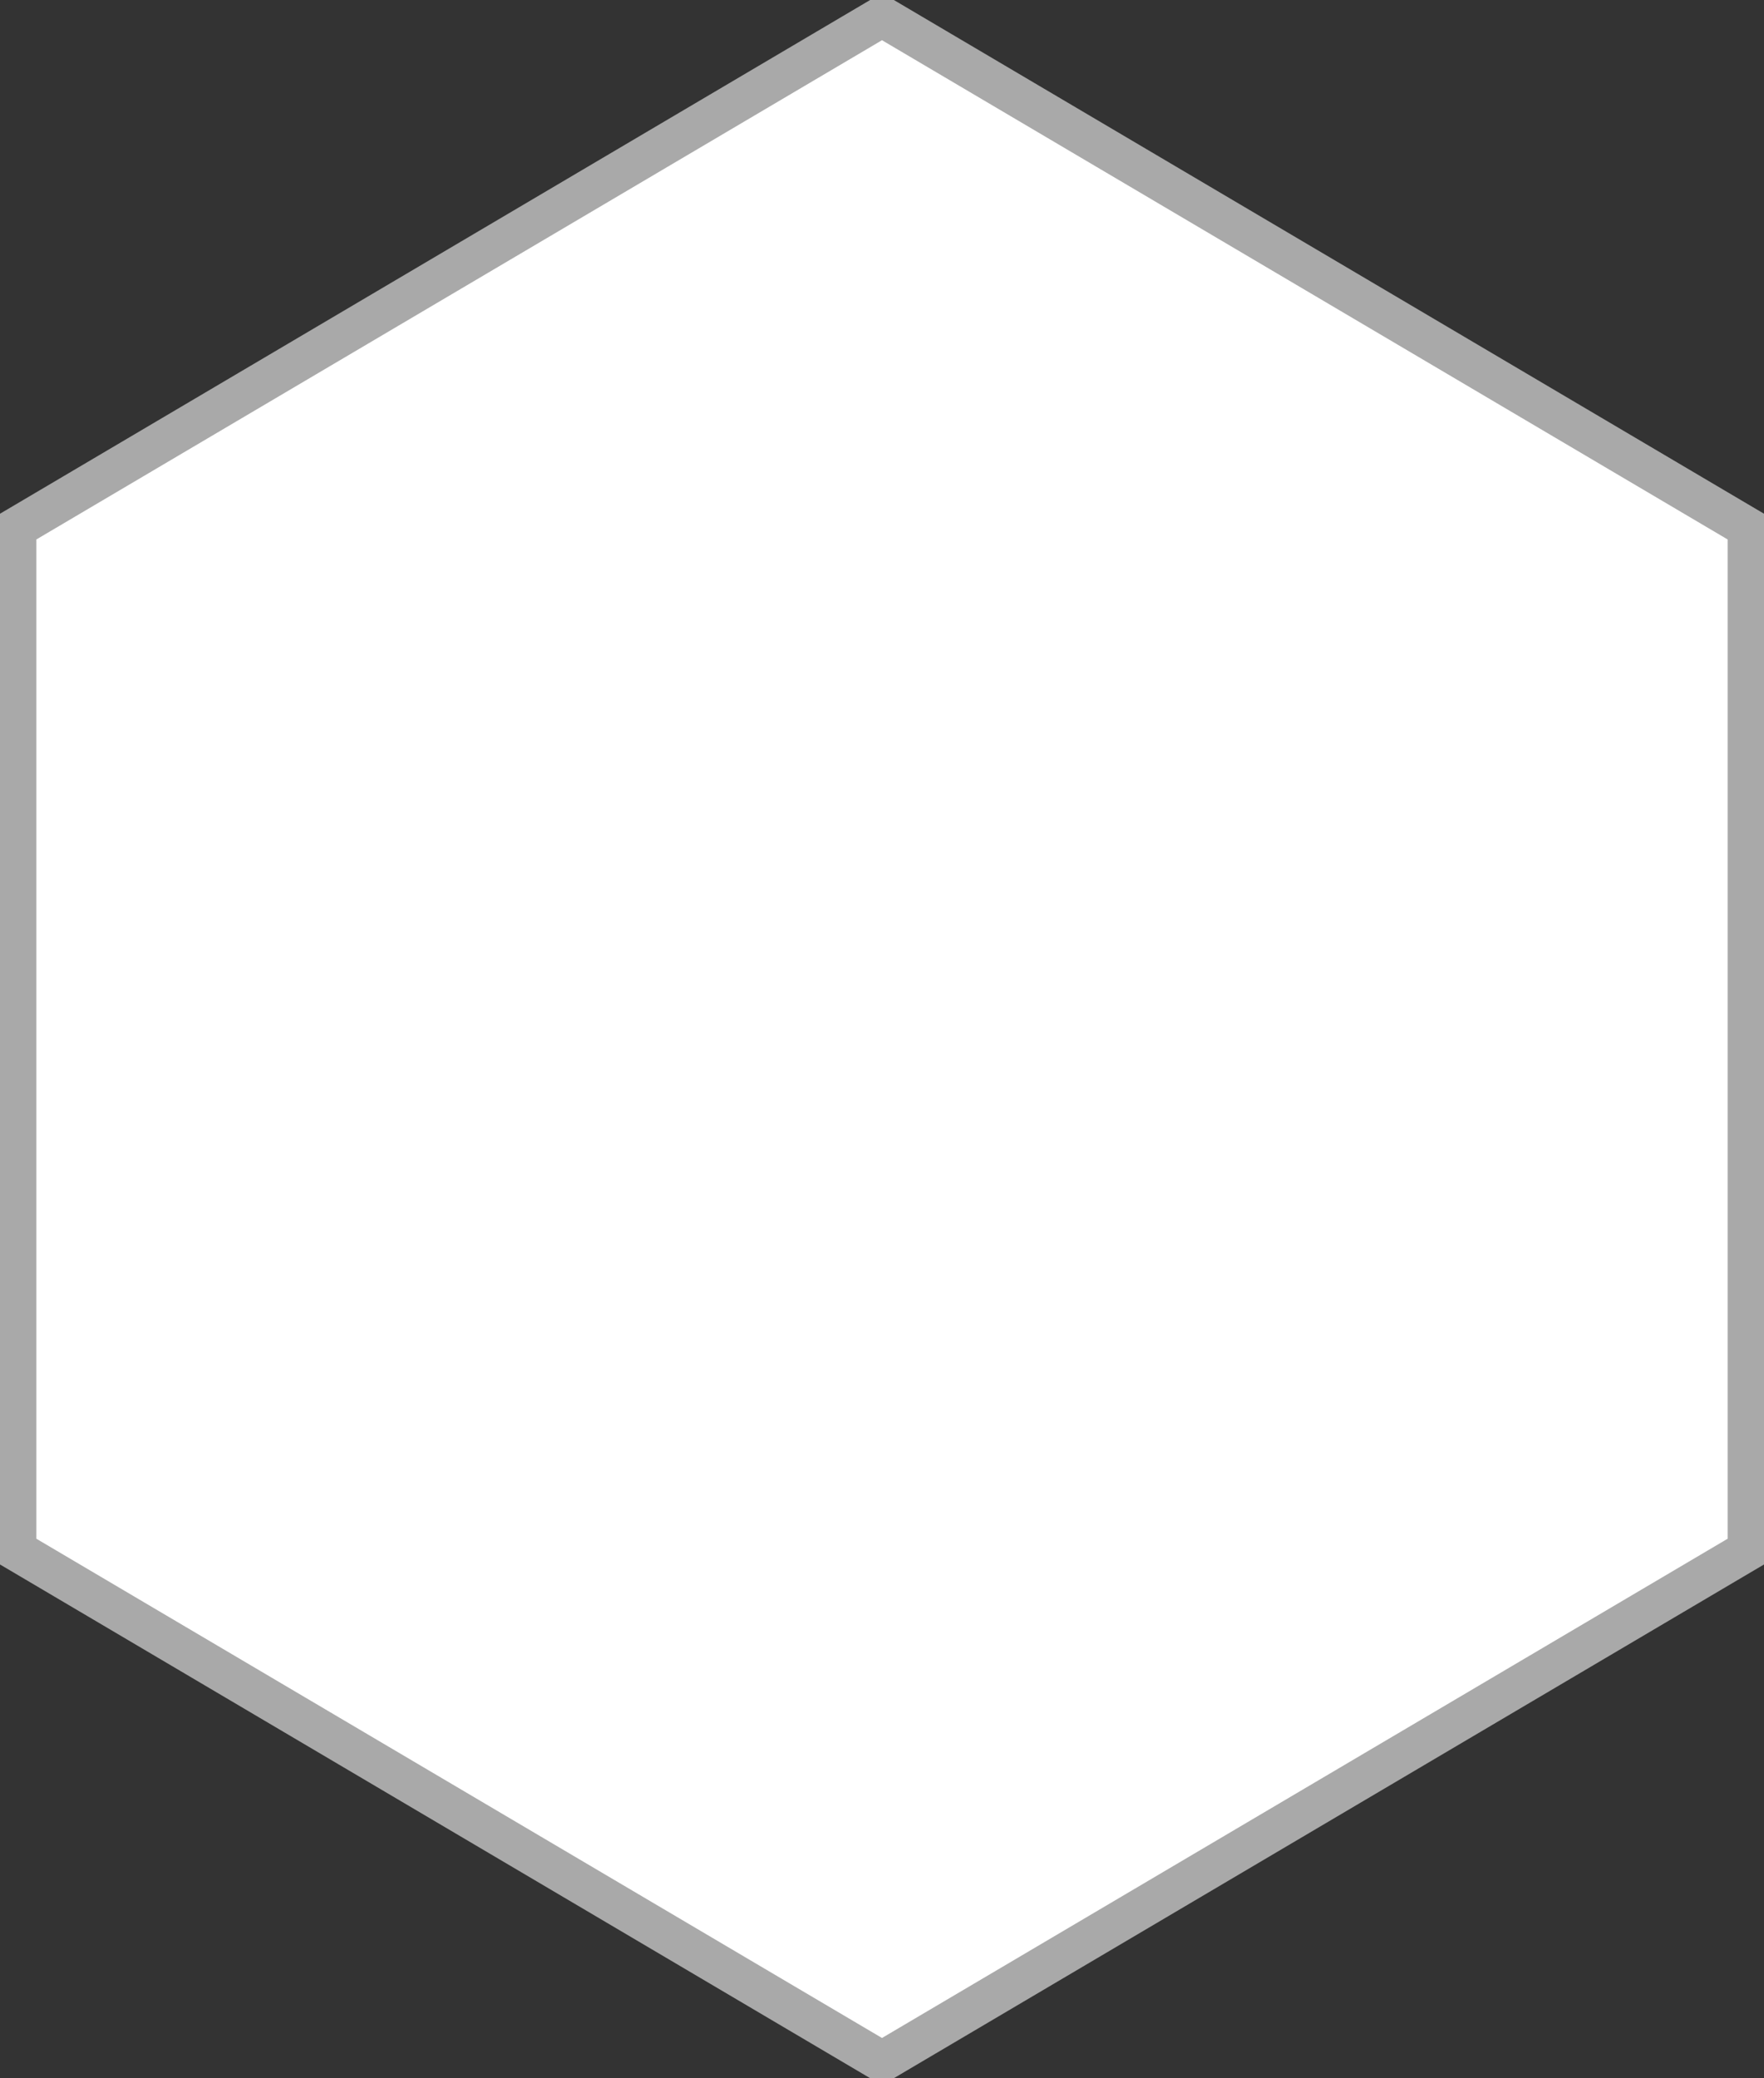 <svg xmlns="http://www.w3.org/2000/svg" viewBox="-2.761 -2.859 303.707 357.8" preserveAspectRatio="none" style="stroke-width: 7px; stroke: darkgray; fill: white;">
  <rect x="-2.761" y="-2.859" width="303.707" height="357.8" fill="#333333" stroke="none"/>
  <g>
    <path d="M298.185 264.061l-149.093 88.021L0 264.061V88.021L149.092 0l149.093 88.021v176.04z"></path>
  </g>
</svg>